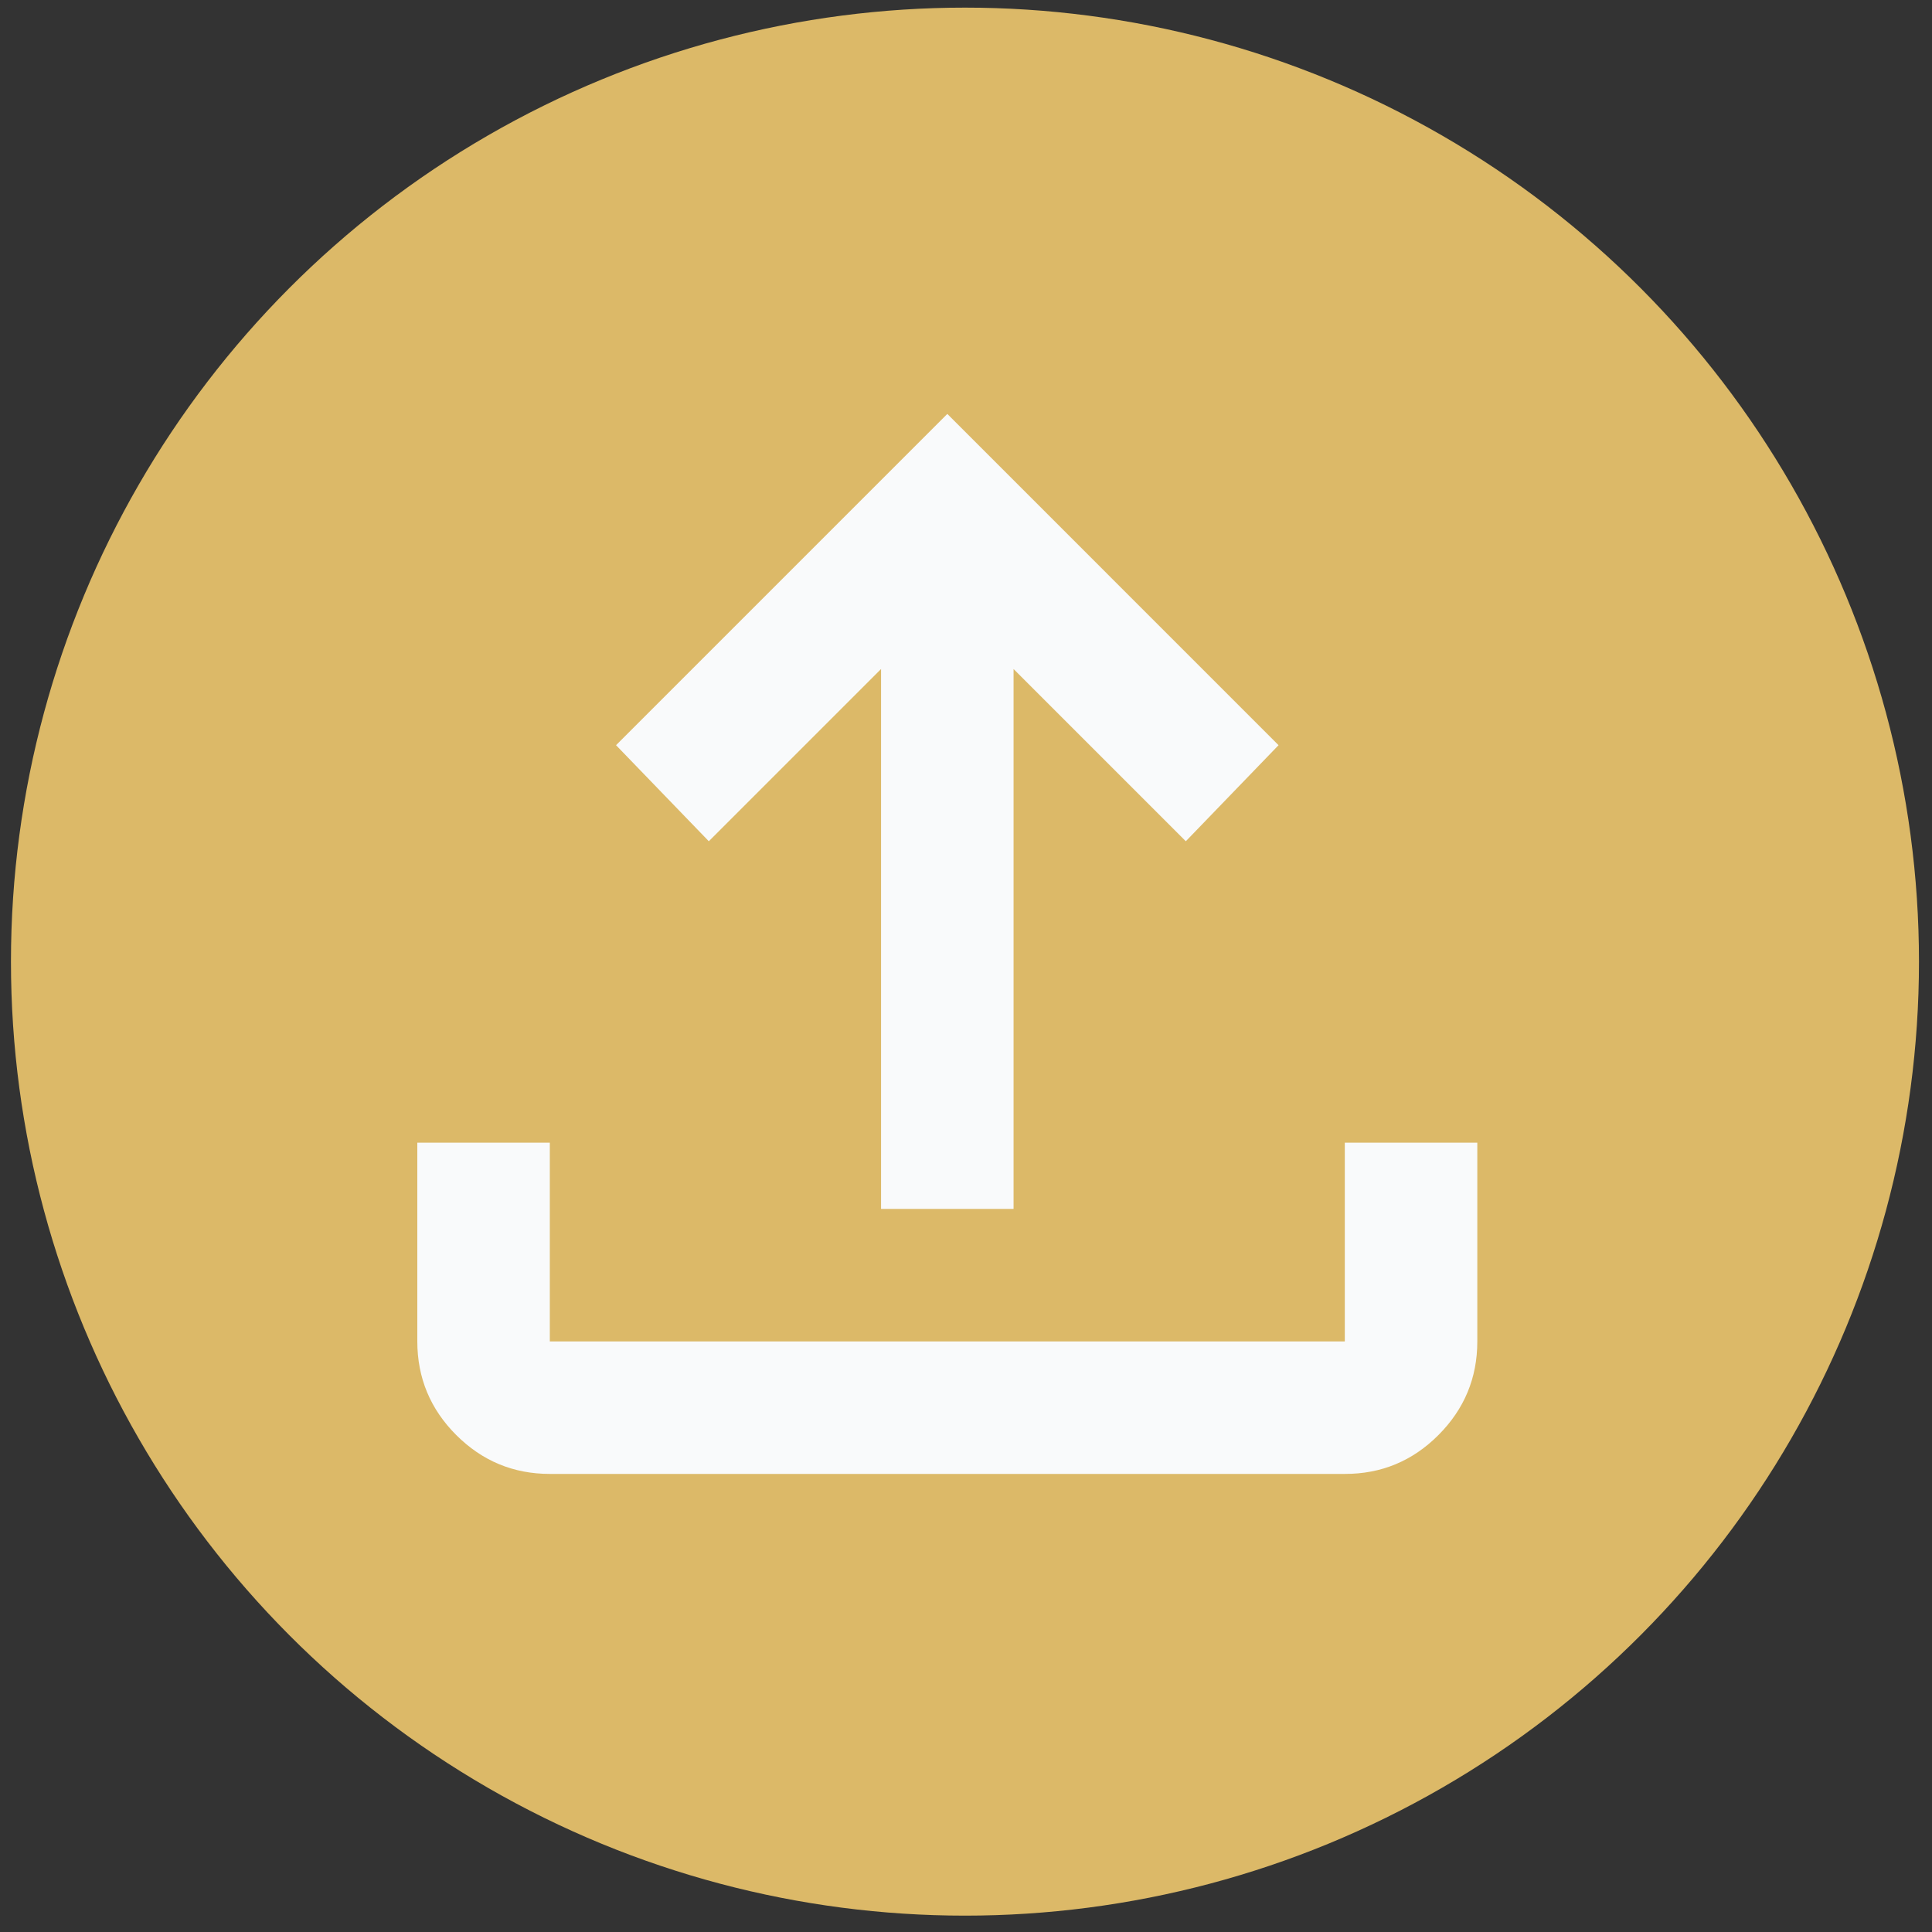 <svg width="58" height="58" viewBox="0 0 58 58" fill="none" xmlns="http://www.w3.org/2000/svg">
<rect x="0" y="0" width="58" height="58" fill="#333333" stroke="none"/>
<circle cx="28.969" cy="28.869" r="28.64" fill="#DCB968"/>
<path d="M26.45 36.293V20.084L21.279 25.255L18.494 22.371L28.439 12.426L38.383 22.371L35.599 25.255L30.428 20.084V36.293H26.45ZM16.506 44.248C15.412 44.248 14.476 43.859 13.697 43.081C12.919 42.303 12.529 41.366 12.528 40.271V34.304H16.506V40.271H40.372V34.304H44.35V40.271C44.35 41.365 43.961 42.301 43.183 43.081C42.404 43.861 41.468 44.25 40.372 44.248H16.506Z" fill="#F9FAFB"/>
</svg>
